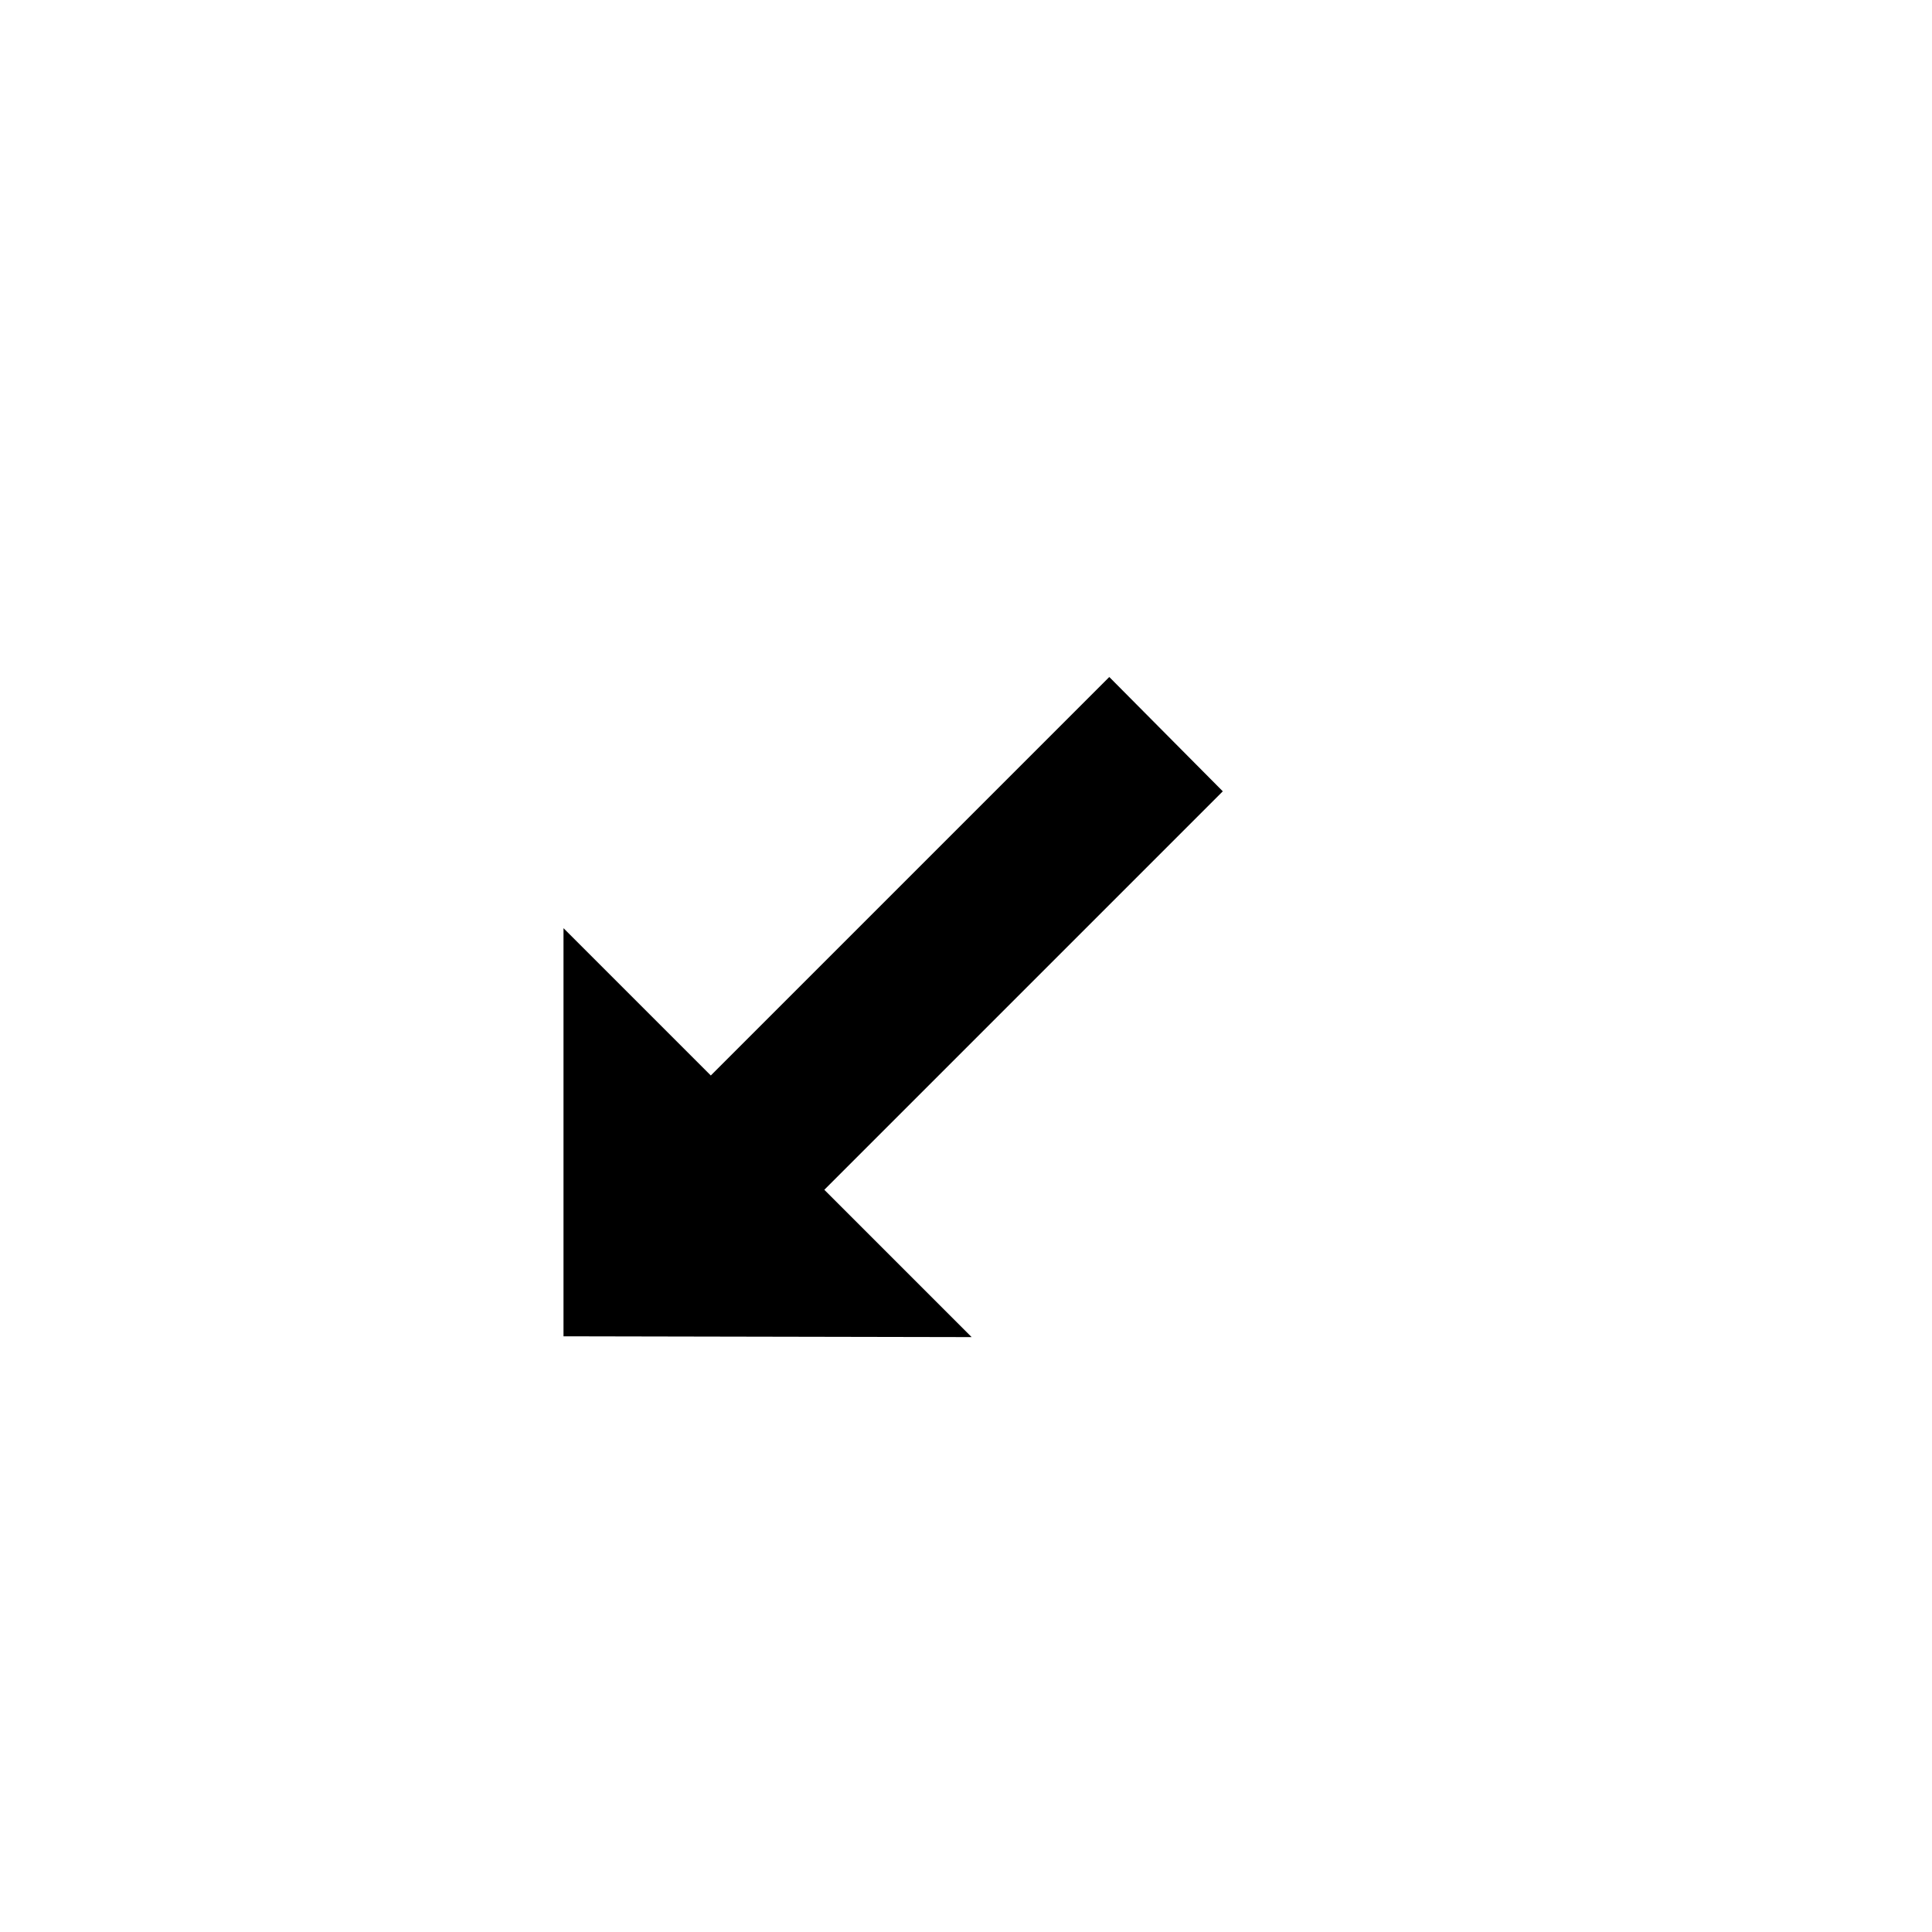 <?xml version="1.0"?>
	<svg xmlns="http://www.w3.org/2000/svg" 
		width="24" 
		height="24" 
		viewbox="0 0 24 24" 
		code="82473" 
		 transform=""
		><path d="M15.19 9.83L10.24 14.78 12.07 16.61 7 16.6V11.53L8.83 13.36 13.78 8.41 15.19 9.83Z"/>
	</svg>
	